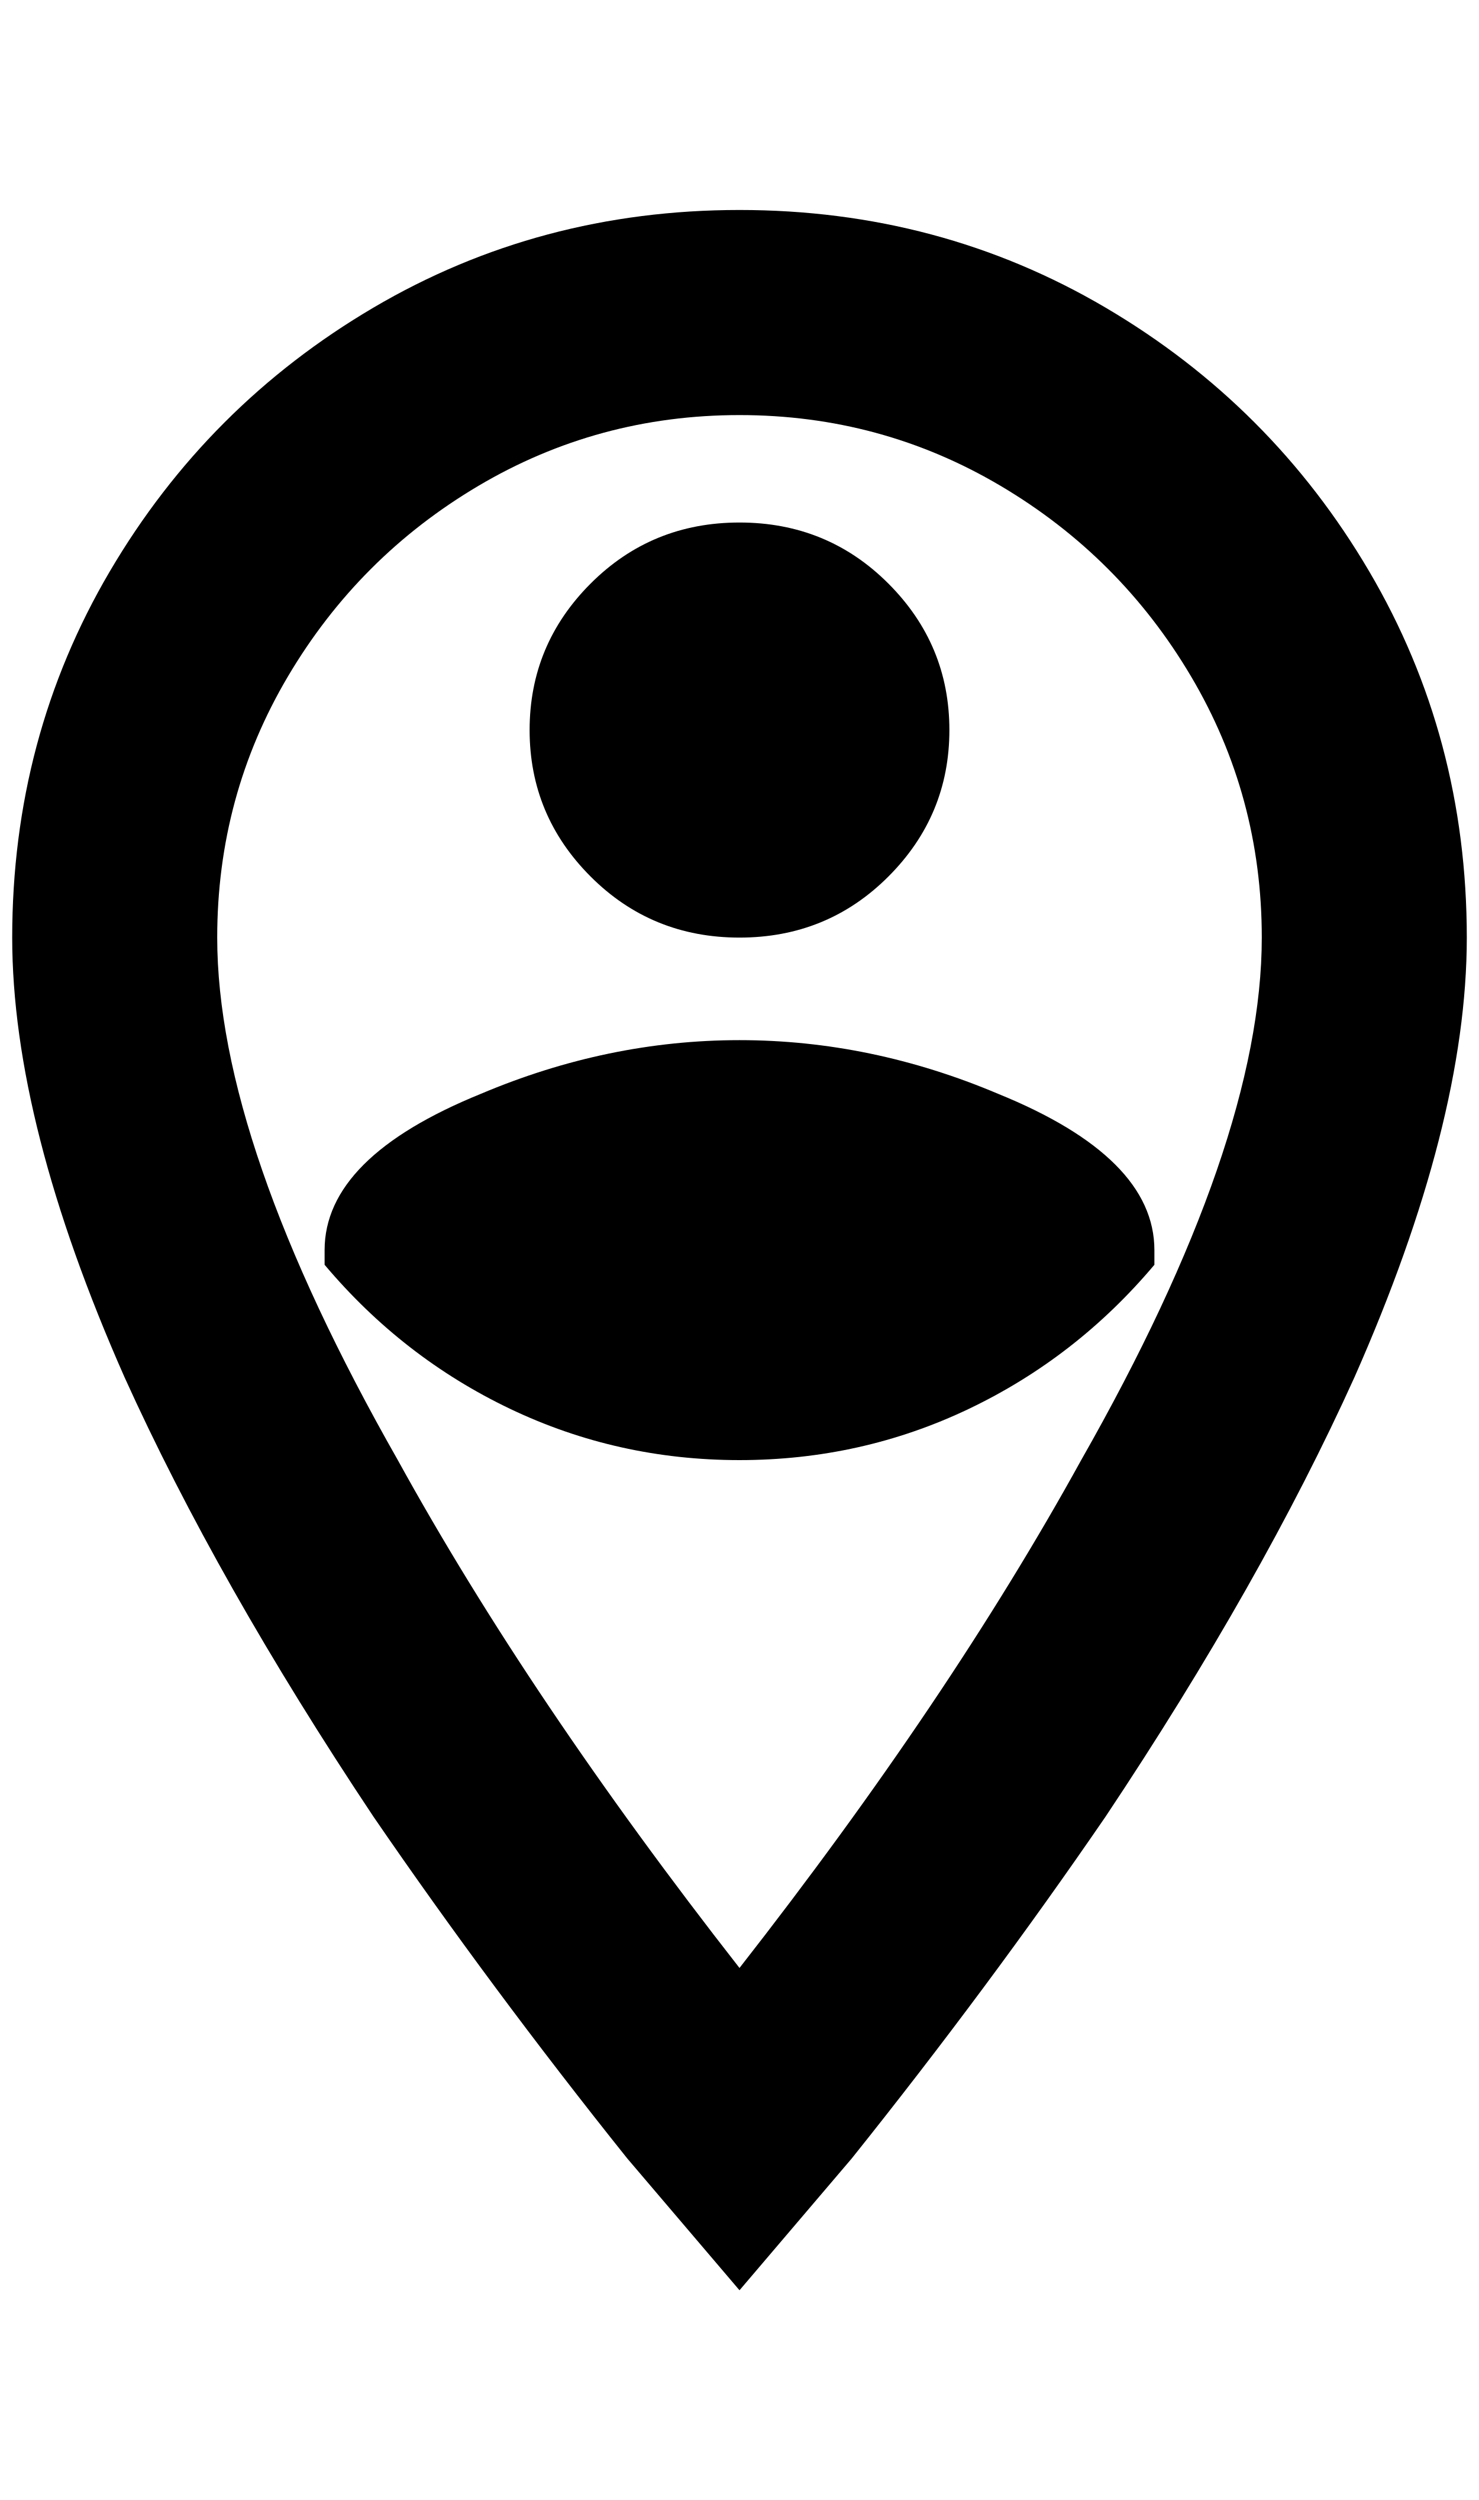 <?xml version="1.0" standalone="no"?>
<!DOCTYPE svg PUBLIC "-//W3C//DTD SVG 1.1//EN" "http://www.w3.org/Graphics/SVG/1.1/DTD/svg11.dtd" >
<svg xmlns="http://www.w3.org/2000/svg" xmlns:xlink="http://www.w3.org/1999/xlink" version="1.1" viewBox="-10 0 1212 2048">
   <path fill="currentColor"
d="M596 340q116 0 214 58t156 156t58 214q0 168 -148 428q-108 196 -280 416q-172 -220 -280 -416q-148 -260 -148 -428q0 -116 58 -214t156 -156t214 -58zM596 172q-164 0 -300 80t-216 216t-80 300q0 152 92 360q76 168 204 360q96 140 208 280l92 108l92 -108
q112 -140 208 -280q128 -192 204 -360q92 -208 92 -360q0 -164 -80 -300t-216 -216t-300 -80zM596 852q108 0 212 44q128 52 128 128v12q-64 76 -152 118t-188 42t-188 -42t-152 -118v-12q0 -76 128 -128q104 -44 212 -44zM596 768q-72 0 -122 -50t-50 -120t50 -120t122 -50
t122 50t50 120t-50 120t-122 50z" />
</svg>
